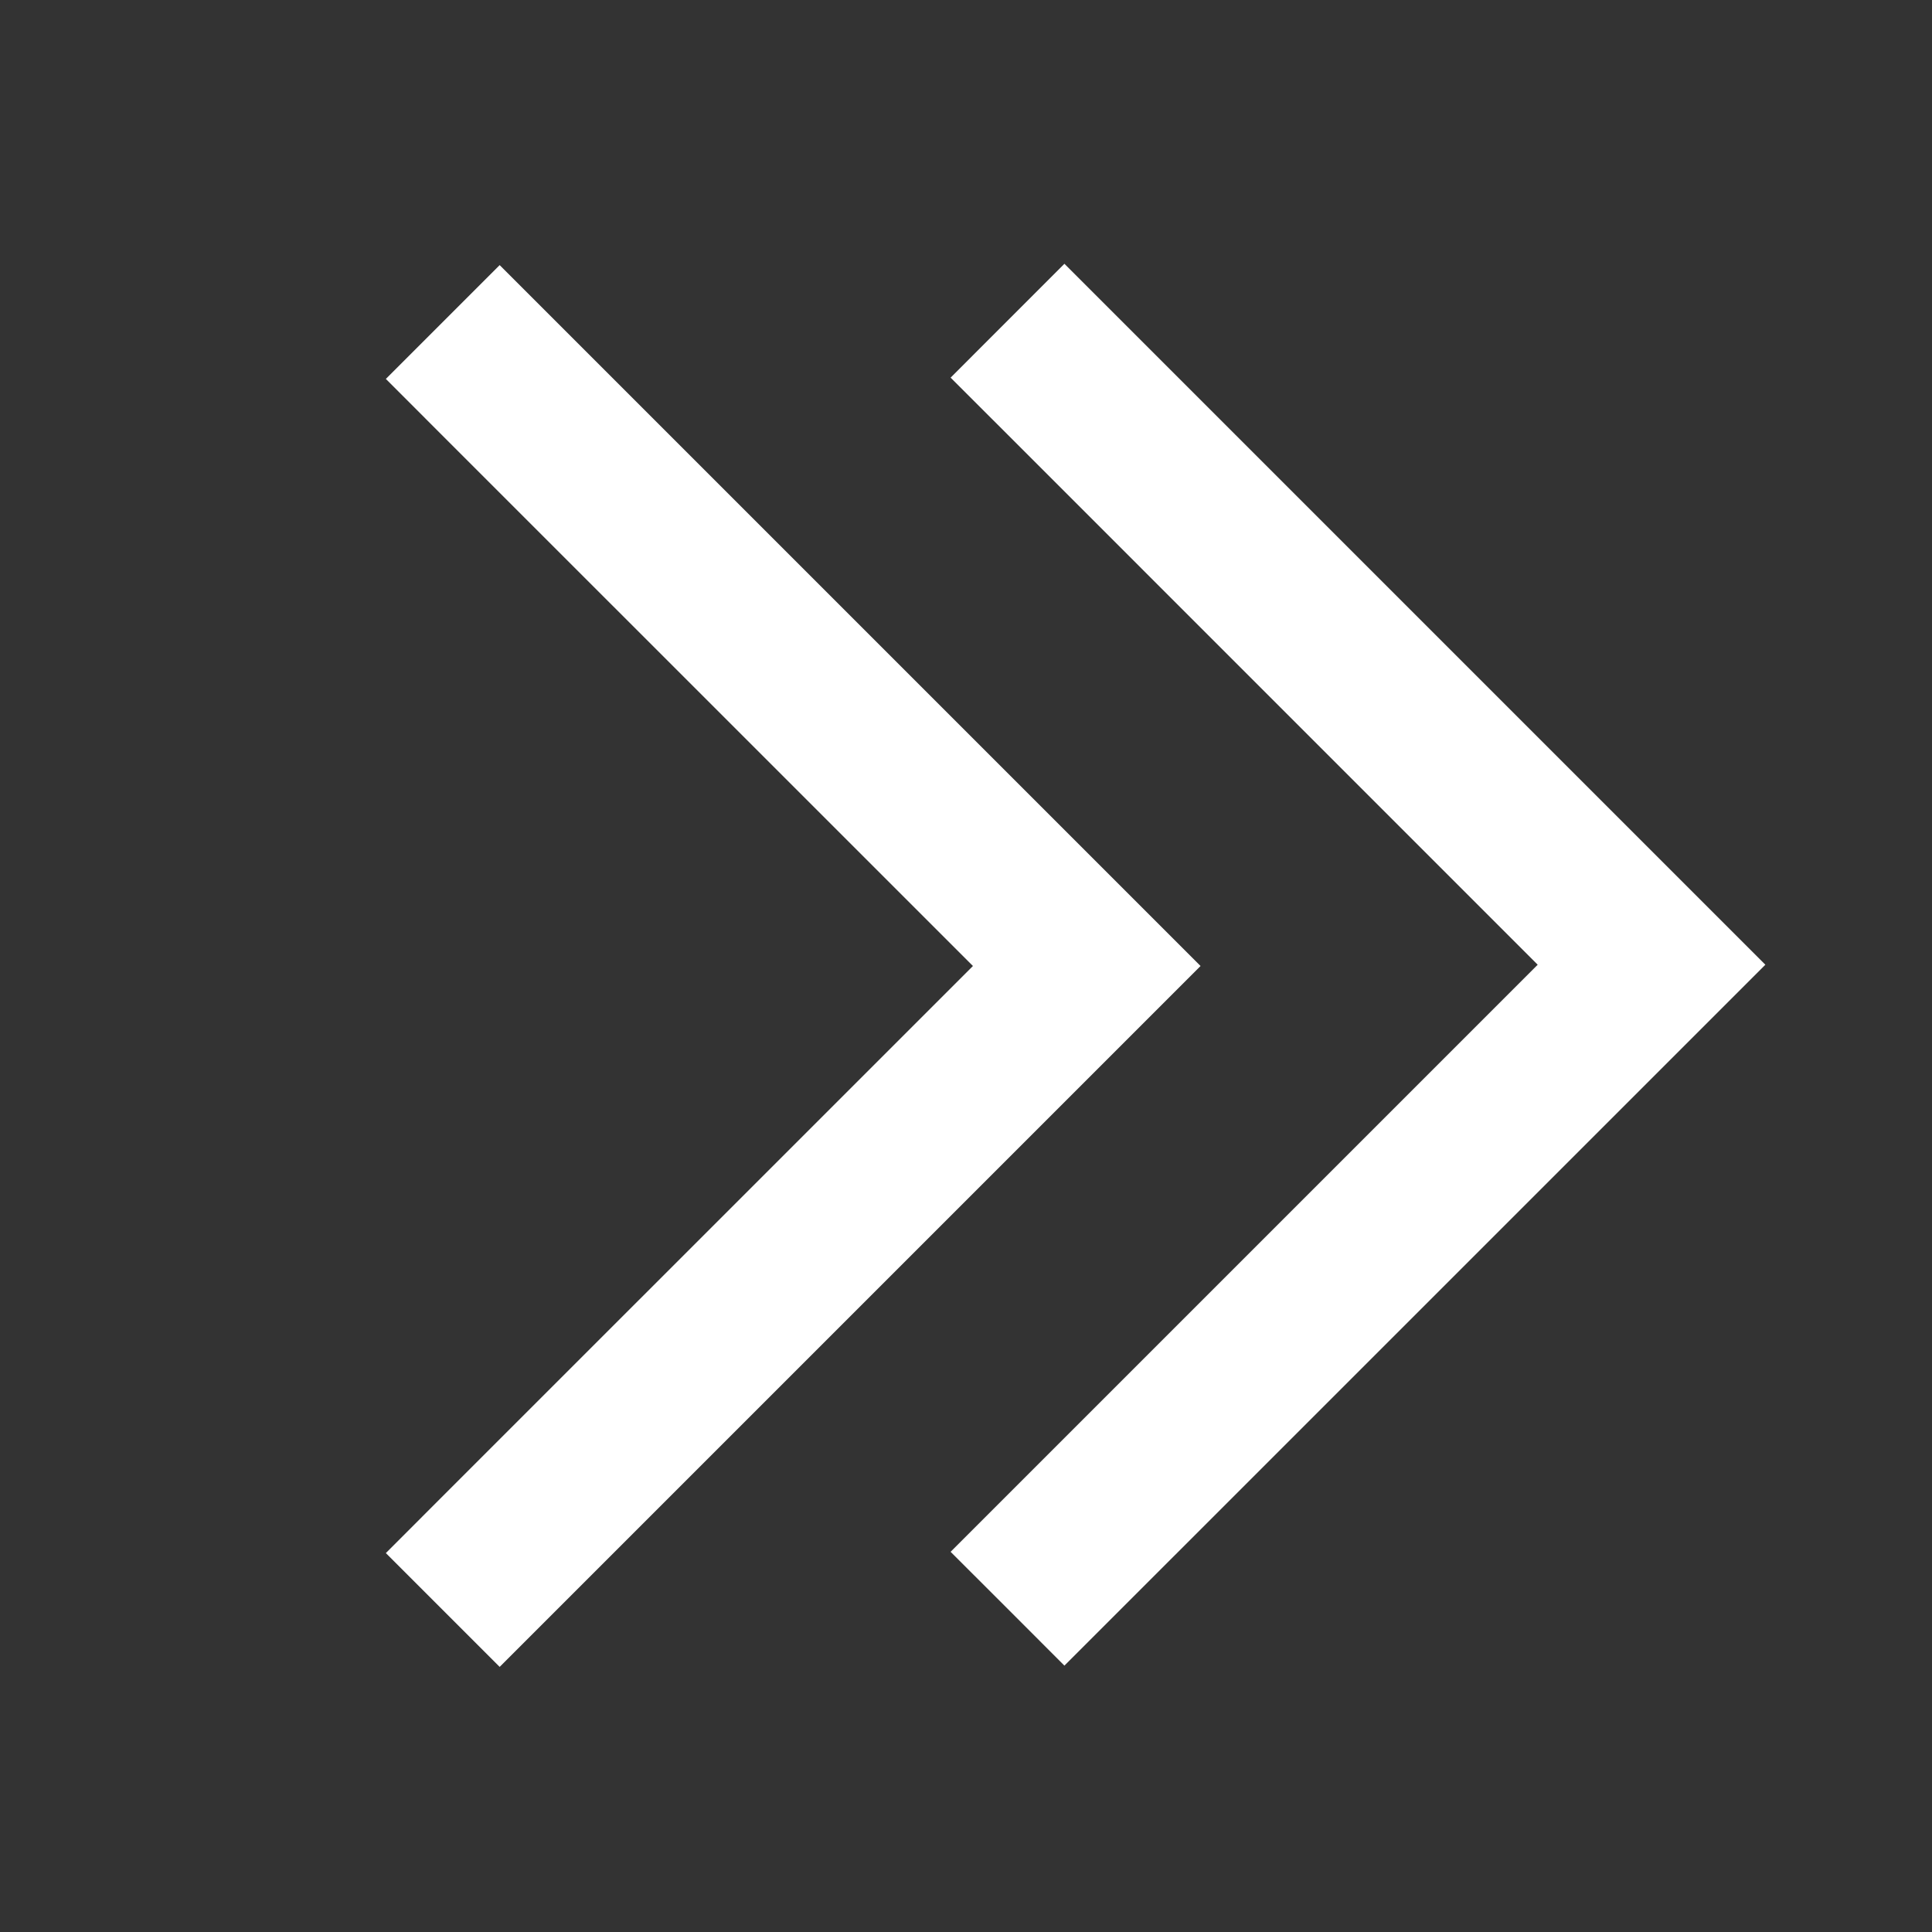 <svg width="32" height="32" viewBox="0 0 32 32" fill="none" xmlns="http://www.w3.org/2000/svg">
<rect x="0" y="0" width="32" height="32" fill="#333333" stroke="none"/>
<g clip-path="url(#clip0_6686_301)">
<path d="M16.688 26.645L17.63 27.588L29.24 15.979L17.63 4.369L15.745 6.255L16.688 7.197L25.469 15.979L16.688 24.76L15.745 25.703L16.688 26.645Z" fill="white"/>
<path d="M6.391 25.724L8.276 27.609L16.688 19.197L19.885 16L16.688 12.803L8.276 4.391L6.391 6.276L7.333 7.219L16.115 16L7.333 24.781L6.391 25.724Z" fill="white"/>
</g>
<defs>
<clipPath id="clip0_6686_301">
<rect width="32" height="32" fill="white"/>
</clipPath>
</defs>
</svg>
